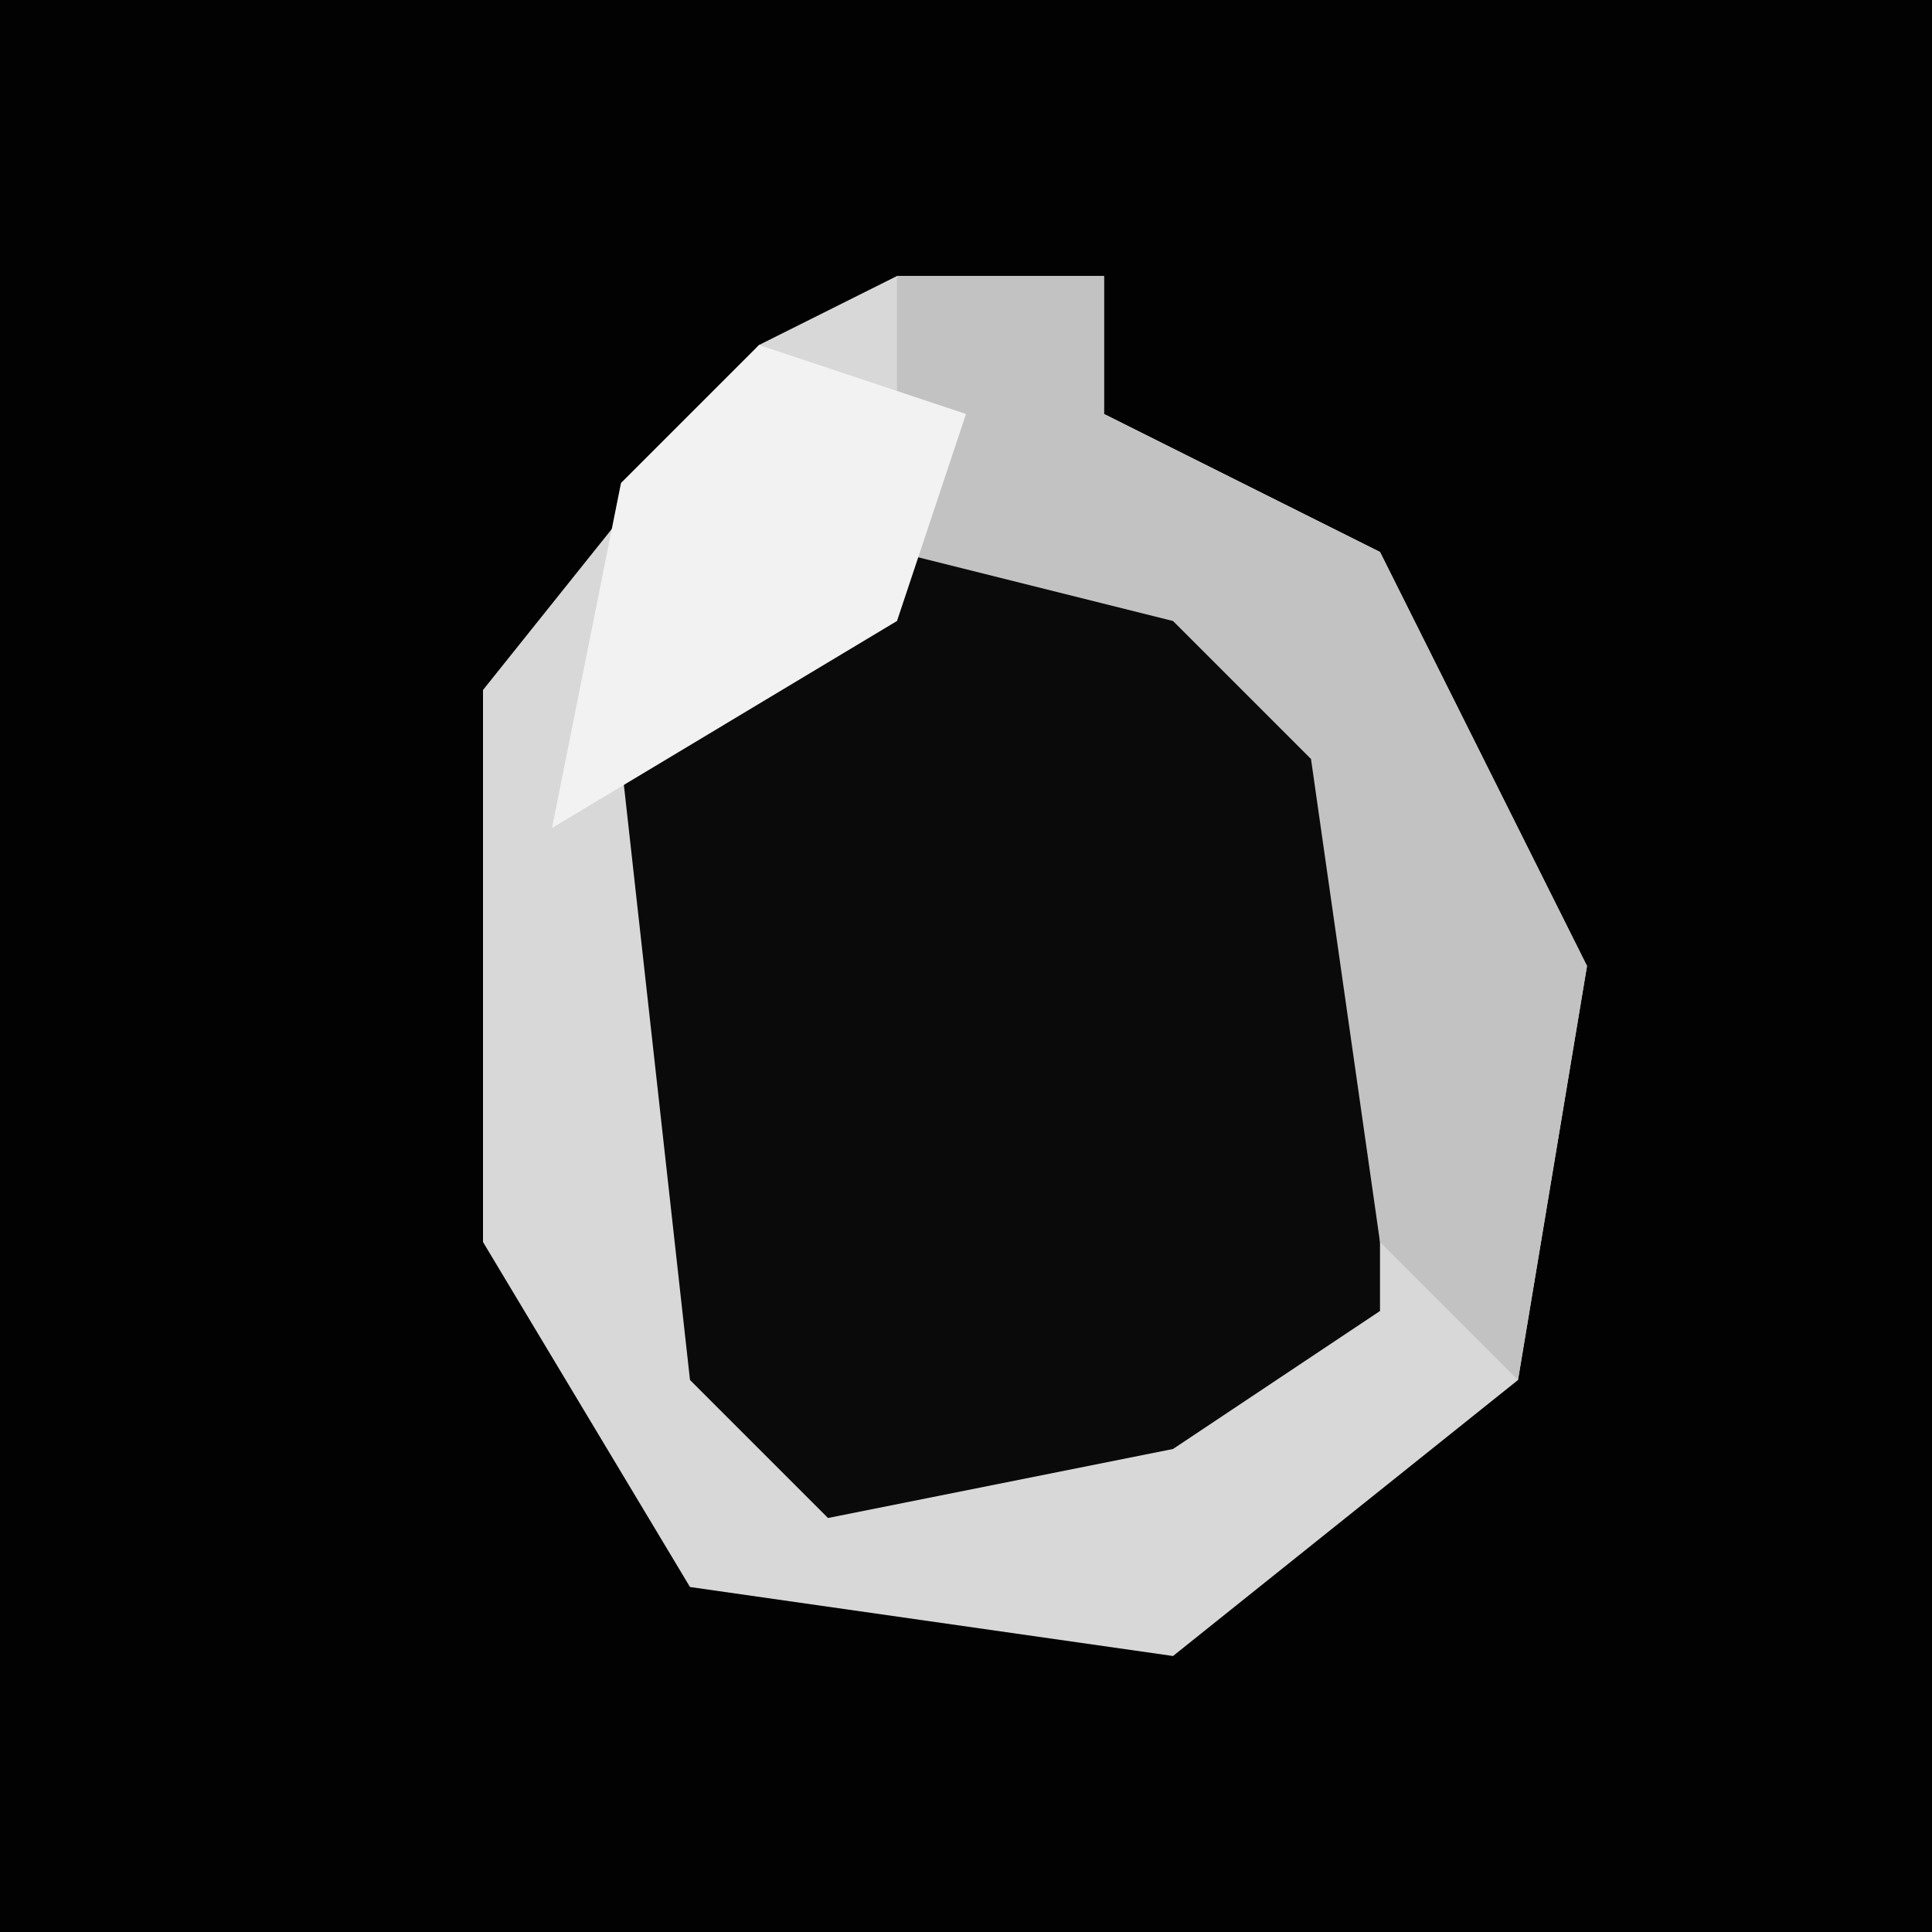 <?xml version="1.0" encoding="UTF-8"?>
<svg version="1.1" xmlns="http://www.w3.org/2000/svg" width="28" height="28">
<path d="M0,0 L28,0 L28,28 L0,28 Z " fill="#020202" transform="translate(0,0)"/>
<path d="M0,0 L3,0 L3,2 L7,4 L10,10 L9,16 L4,20 L-3,19 L-6,14 L-6,6 L-2,1 Z " fill="#0A0A0A" transform="translate(13,4)"/>
<path d="M0,0 L3,0 L3,2 L7,4 L10,10 L9,16 L4,20 L-3,19 L-6,14 L-6,6 L-2,1 Z M0,4 L-4,7 L-3,16 L-1,18 L4,17 L7,15 L7,7 L4,4 Z " fill="#D8D8D8" transform="translate(13,4)"/>
<path d="M0,0 L3,0 L3,2 L7,4 L10,10 L9,16 L7,14 L6,7 L4,5 L0,4 Z " fill="#C2C2C2" transform="translate(13,4)"/>
<path d="M0,0 L3,1 L2,4 L-3,7 L-2,2 Z " fill="#F2F2F2" transform="translate(11,5)"/>
</svg>
